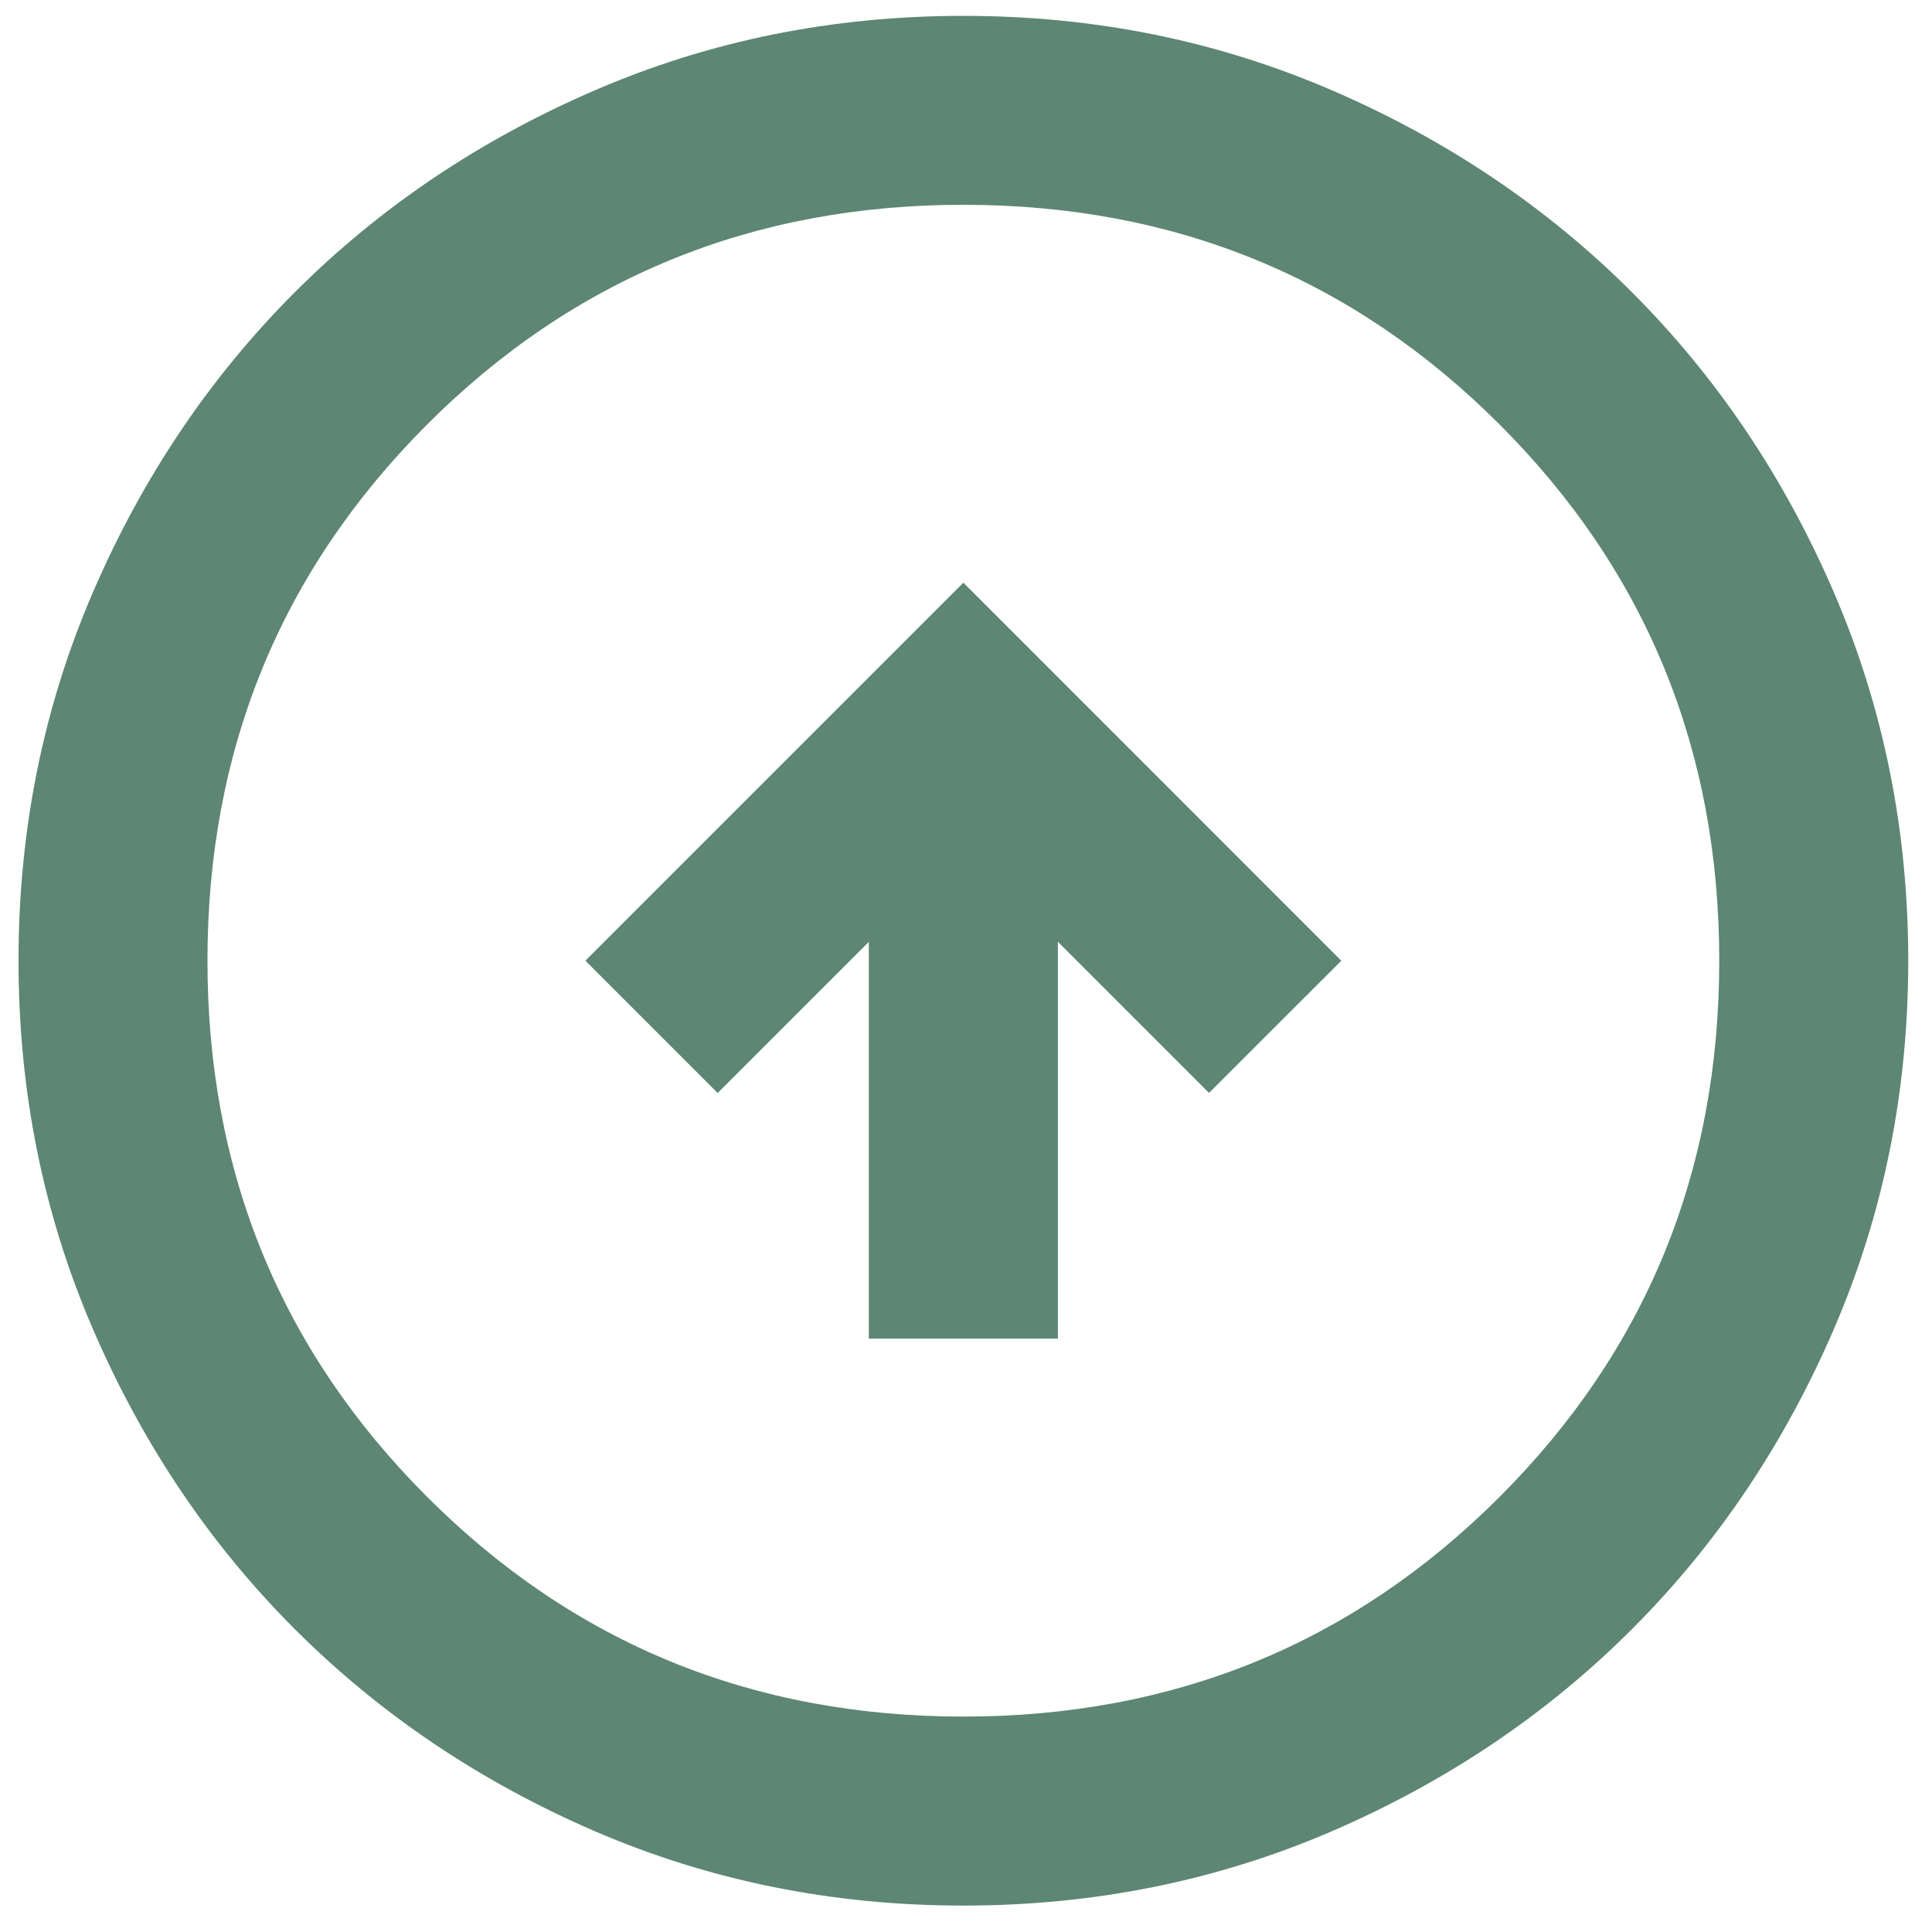 <svg width="34" height="34" fill="none" xmlns="http://www.w3.org/2000/svg"><path d="m16.954 10.255-6.652 6.652 2.328 2.328 2.66-2.66v6.983h3.327v-6.984l2.66 2.66 2.328-2.327-6.651-6.652Zm0-9.976c2.3 0 4.462.436 6.485 1.31 2.023.872 3.783 2.057 5.28 3.553 1.496 1.497 2.68 3.257 3.553 5.28.873 2.023 1.31 4.185 1.31 6.485 0 2.3-.437 4.462-1.31 6.485-.873 2.023-2.057 3.783-3.554 5.28-1.496 1.496-3.256 2.681-5.28 3.555-2.022.872-4.184 1.308-6.484 1.308s-4.462-.436-6.485-1.308c-2.023-.874-3.783-2.06-5.28-3.556-1.496-1.496-2.68-3.256-3.553-5.28-.874-2.022-1.31-4.184-1.31-6.484s.436-4.462 1.31-6.485c.872-2.023 2.057-3.783 3.553-5.28 1.497-1.496 3.257-2.68 5.28-3.553 2.023-.874 4.184-1.31 6.485-1.31Zm0 3.325c-3.714 0-6.86 1.289-9.437 3.866-2.577 2.578-3.866 5.723-3.866 9.437 0 3.713 1.289 6.859 3.866 9.436 2.578 2.578 5.723 3.866 9.437 3.866 3.713 0 6.859-1.288 9.436-3.866 2.578-2.577 3.866-5.723 3.866-9.436 0-3.714-1.288-6.86-3.866-9.437-2.577-2.577-5.723-3.866-9.436-3.866Z" fill="#5D8674"/></svg>
